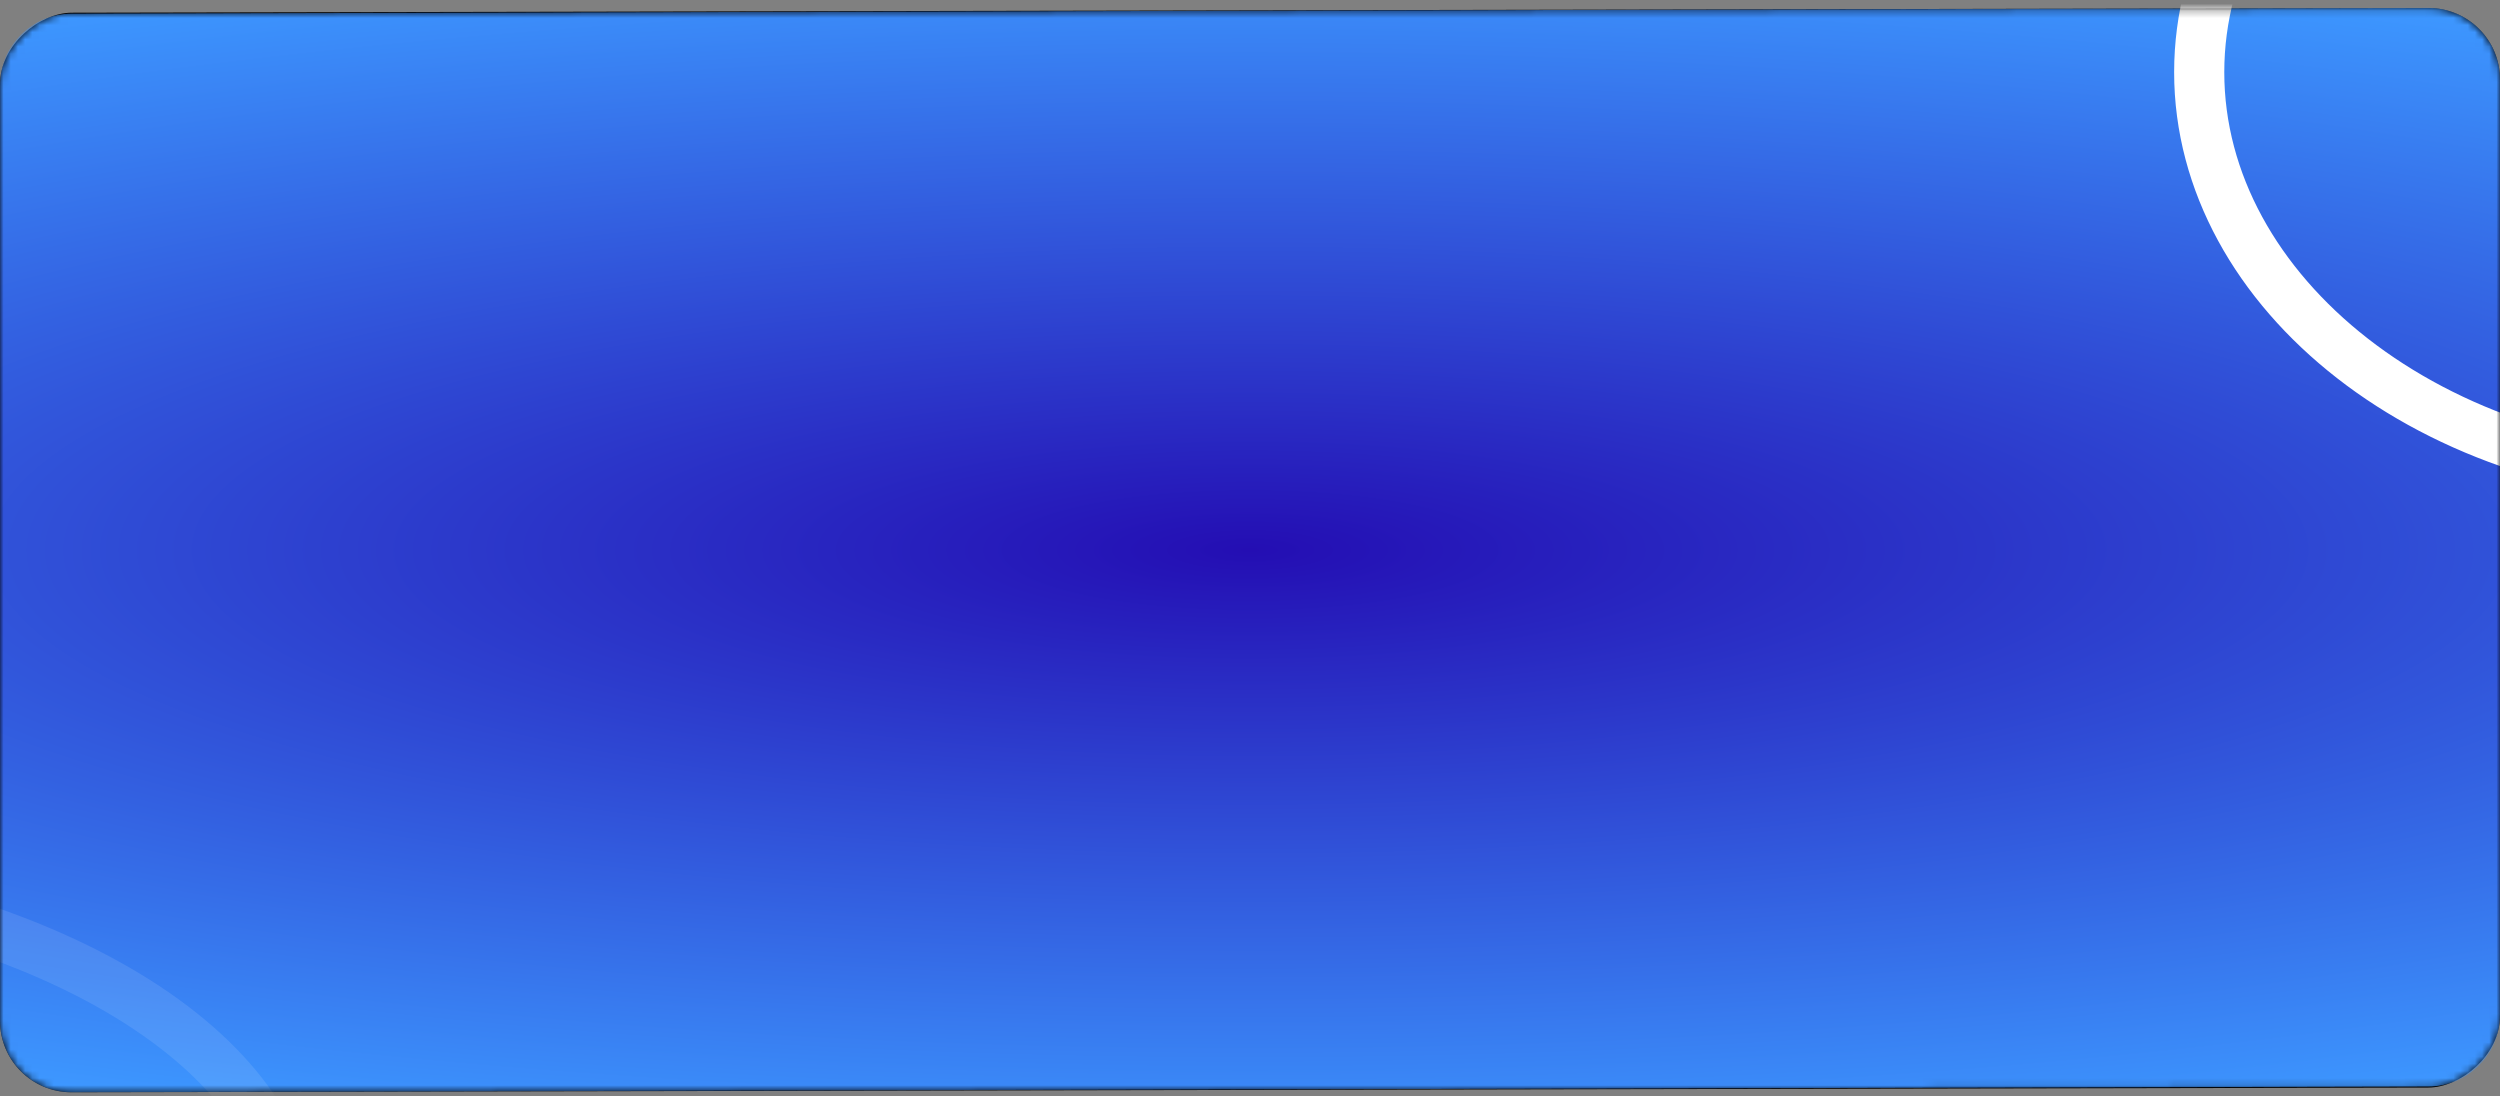 <svg width="349" height="153" viewBox="0 0 349 153" fill="none" xmlns="http://www.w3.org/2000/svg">
<rect x="0" y="0" width="349" height="153" fill="#808080" stroke="none"/>
<rect width="150.71" height="349.001" rx="10" transform="matrix(0 -1 1 -0.002 0 152.503)" fill="black"/>
<mask id="mask0_766_423" style="mask-type:alpha" maskUnits="userSpaceOnUse" x="0" y="0" width="349" height="153">
<rect width="150.71" height="349.001" rx="10" transform="matrix(0 -1 1 -0.002 0 152.503)" fill="#0F172A"/>
</mask>
<g mask="url(#mask0_766_423)">
<path d="M0 11.923L0 142.503C0 148.026 4.477 152.492 10 152.479L339 151.681C344.523 151.667 349 147.179 349 141.656V11.077C349 5.554 344.523 1.087 339 1.101L10 1.899C4.477 1.912 0 6.4 0 11.923Z" fill="url(#paint0_radial_766_423)"/>
<path opacity="0.1" d="M0.041 130.602C19.341 137.622 32.244 147.861 37.636 158.622C43.032 169.391 40.845 180.459 30.654 189.507C20.463 198.554 3.69 204.318 -15.778 206.044C-35.235 207.768 -57.001 205.398 -76.301 198.379C-95.601 191.36 -108.504 181.121 -113.896 170.359C-119.292 159.591 -117.105 148.522 -106.914 139.475C-96.723 130.427 -79.95 124.663 -60.482 122.938C-41.025 121.213 -19.259 123.583 0.041 130.602Z" stroke="white" stroke-width="7"/>
<path d="M381.168 -47.074C422.99 -47.175 455.327 -20.98 455.327 9.722C455.327 40.424 422.99 66.776 381.168 66.877C339.346 66.978 307.01 40.784 307.01 10.082C307.01 -20.621 339.346 -46.972 381.168 -47.074Z" stroke="white" stroke-width="7"/>
</g>
<defs>
<radialGradient id="paint0_radial_766_423" cx="0" cy="0" r="1" gradientUnits="userSpaceOnUse" gradientTransform="translate(174.5 76.79) rotate(-90) scale(84.448 347.956)">
<stop stop-color="#240EB3"/>
<stop offset="1" stop-color="#3D97FF"/>
</radialGradient>
</defs>
</svg>
